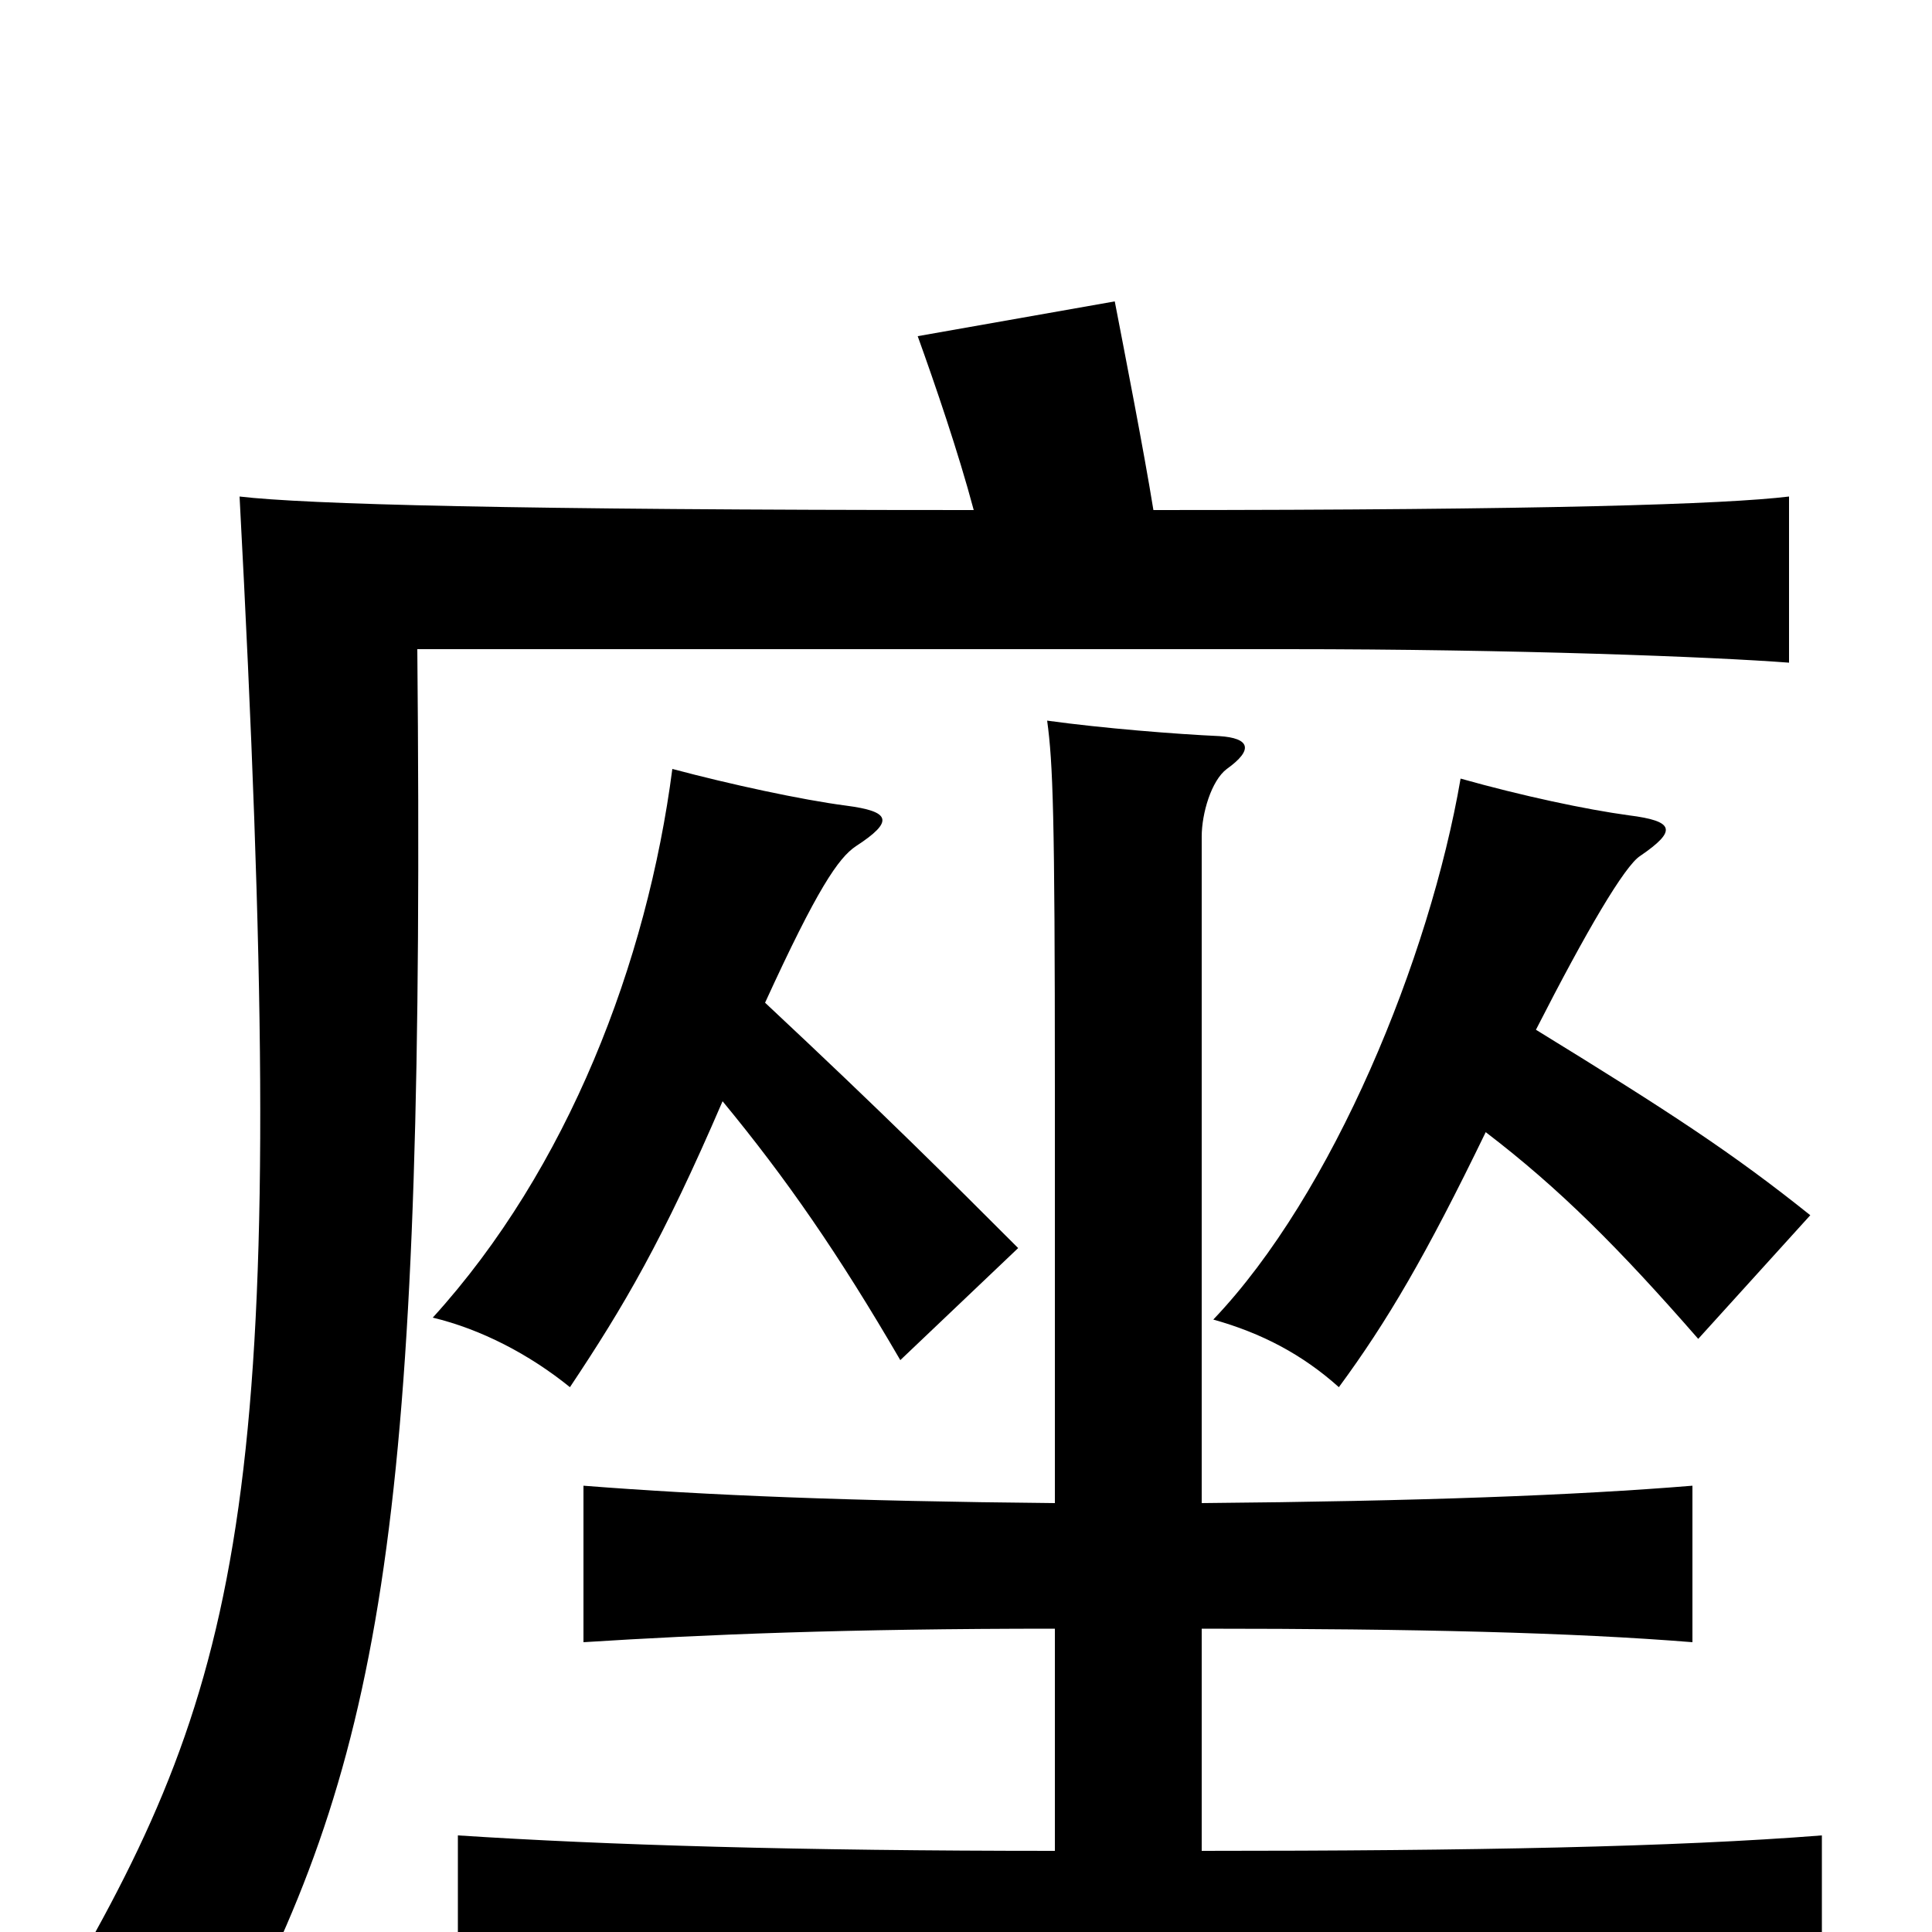 <svg xmlns="http://www.w3.org/2000/svg" viewBox="0 -1000 1000 1000">
	<path fill="#000000" d="M622 -157C733 -157 814 -155 876 -150V-231C815 -226 735 -223 622 -222V-567C622 -579 627 -596 635 -602C649 -612 647 -618 631 -619C609 -620 571 -623 542 -627C545 -605 546 -579 546 -438V-222C440 -223 366 -226 302 -231V-150C365 -154 438 -157 546 -157V-42C413 -42 314 -45 237 -50V34C322 30 430 27 586 27C742 27 861 29 943 34V-50C867 -44 762 -42 622 -42ZM769 -414C807 -385 838 -354 879 -307L937 -371C897 -403 865 -424 795 -467C821 -518 841 -552 849 -557C868 -570 867 -575 843 -578C821 -581 788 -588 756 -597C740 -504 690 -382 628 -317C653 -310 674 -299 693 -282C718 -316 738 -350 769 -414ZM374 -430C407 -390 434 -351 466 -296L527 -354C491 -390 458 -423 396 -481C423 -540 434 -556 443 -562C463 -575 461 -580 438 -583C415 -586 378 -594 348 -602C335 -502 294 -395 224 -318C249 -312 274 -299 295 -282C323 -324 343 -358 374 -430ZM504 -736C265 -736 158 -739 124 -743C150 -254 131 -143 41 15C72 24 93 33 121 53C201 -98 220 -229 216 -664H666C784 -664 887 -660 926 -657V-743C893 -739 800 -736 597 -736C592 -767 582 -818 577 -844L475 -826C484 -801 496 -766 504 -736Z"/>
</svg>